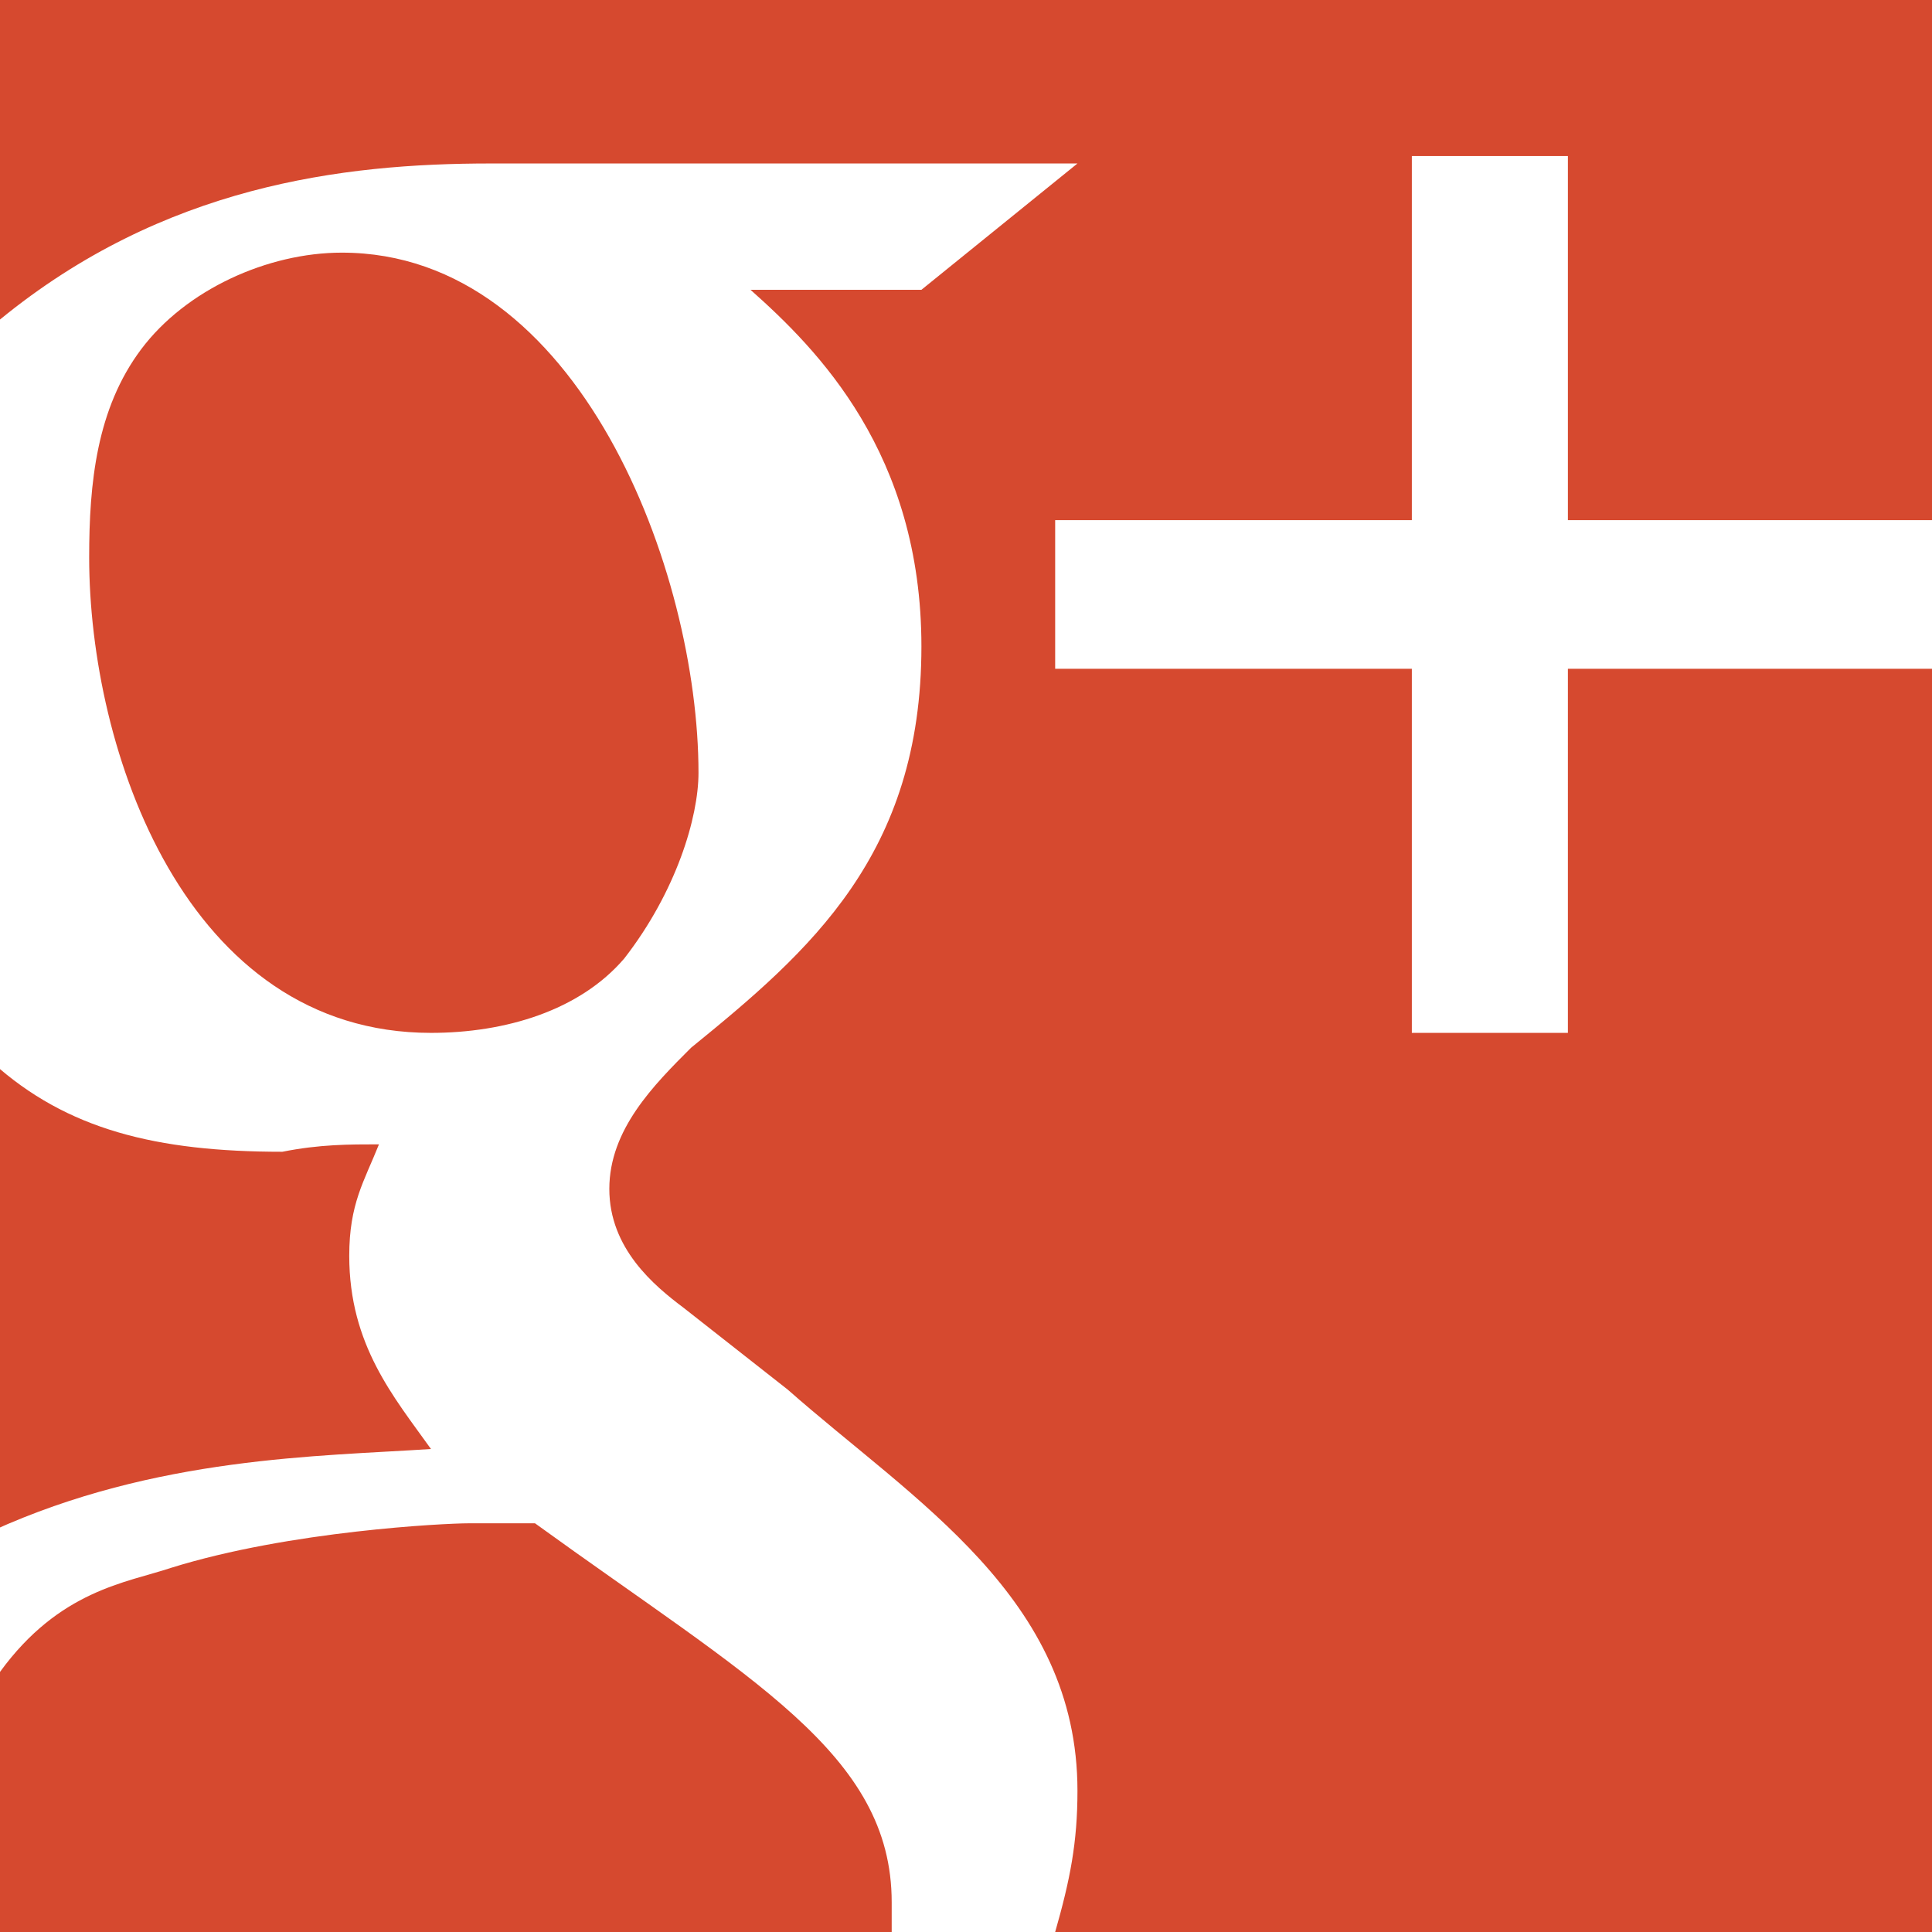 <?xml version="1.0" encoding="utf-8"?>
<!-- Generator: Adobe Illustrator 21.1.0, SVG Export Plug-In . SVG Version: 6.00 Build 0)  -->
<svg version="1.1" id="Layer_1" xmlns="http://www.w3.org/2000/svg" xmlns:xlink="http://www.w3.org/1999/xlink" x="0px" y="0px"
	 viewBox="0 0 26 26" style="enable-background:new 0 0 26 26;" xml:space="preserve">
<style type="text/css">
	.st0{fill-rule:evenodd;clip-rule:evenodd;fill:#D6492F;}
</style>
<path class="st0" d="M26,9v17H11.9l2.3,0c0.2-0.7,0.3-1.2,0.3-1.9c0-2.6-2.2-3.9-3.9-5.4l-1.4-1.1c-0.4-0.3-1-0.8-1-1.6
	c0-0.8,0.6-1.4,1.1-1.9c1.6-1.3,3.1-2.6,3.1-5.4c0-2.6-1.4-4-2.3-4.8h2.3l2.1-1.7H6.6c-2,0-4.4,0.3-6.6,2.1V0h26v7h-4.9V2.1h-2.1V7
	h-4.8v2h4.8v4.9h2.1V9H26z M0,22.5c0.8-1.1,1.7-1.2,2.3-1.4c1.6-0.5,3.7-0.6,4-0.6c0.4,0,0.6,0,0.9,0c2.9,2.1,4.8,3.1,4.8,5.1
	c0,0.2,0,0.3,0,0.4H0V22.5z M1.2,7.5c0-1,0.1-2,0.7-2.8c0.6-0.8,1.7-1.3,2.7-1.3c3.2,0,4.8,4.3,4.8,7c0,0.6-0.3,1.6-1,2.5
	c-0.6,0.7-1.6,1-2.6,1C2.5,13.9,1.2,10.1,1.2,7.5z M5.1,15.4c-0.2,0.5-0.4,0.8-0.4,1.5c0,1.2,0.6,1.9,1.1,2.6
	c-1.5,0.1-3.7,0.1-5.9,1.1v-6.3c1,0.9,2.2,1.2,3.9,1.2C4.3,15.4,4.7,15.4,5.1,15.4z"/>
</svg>
